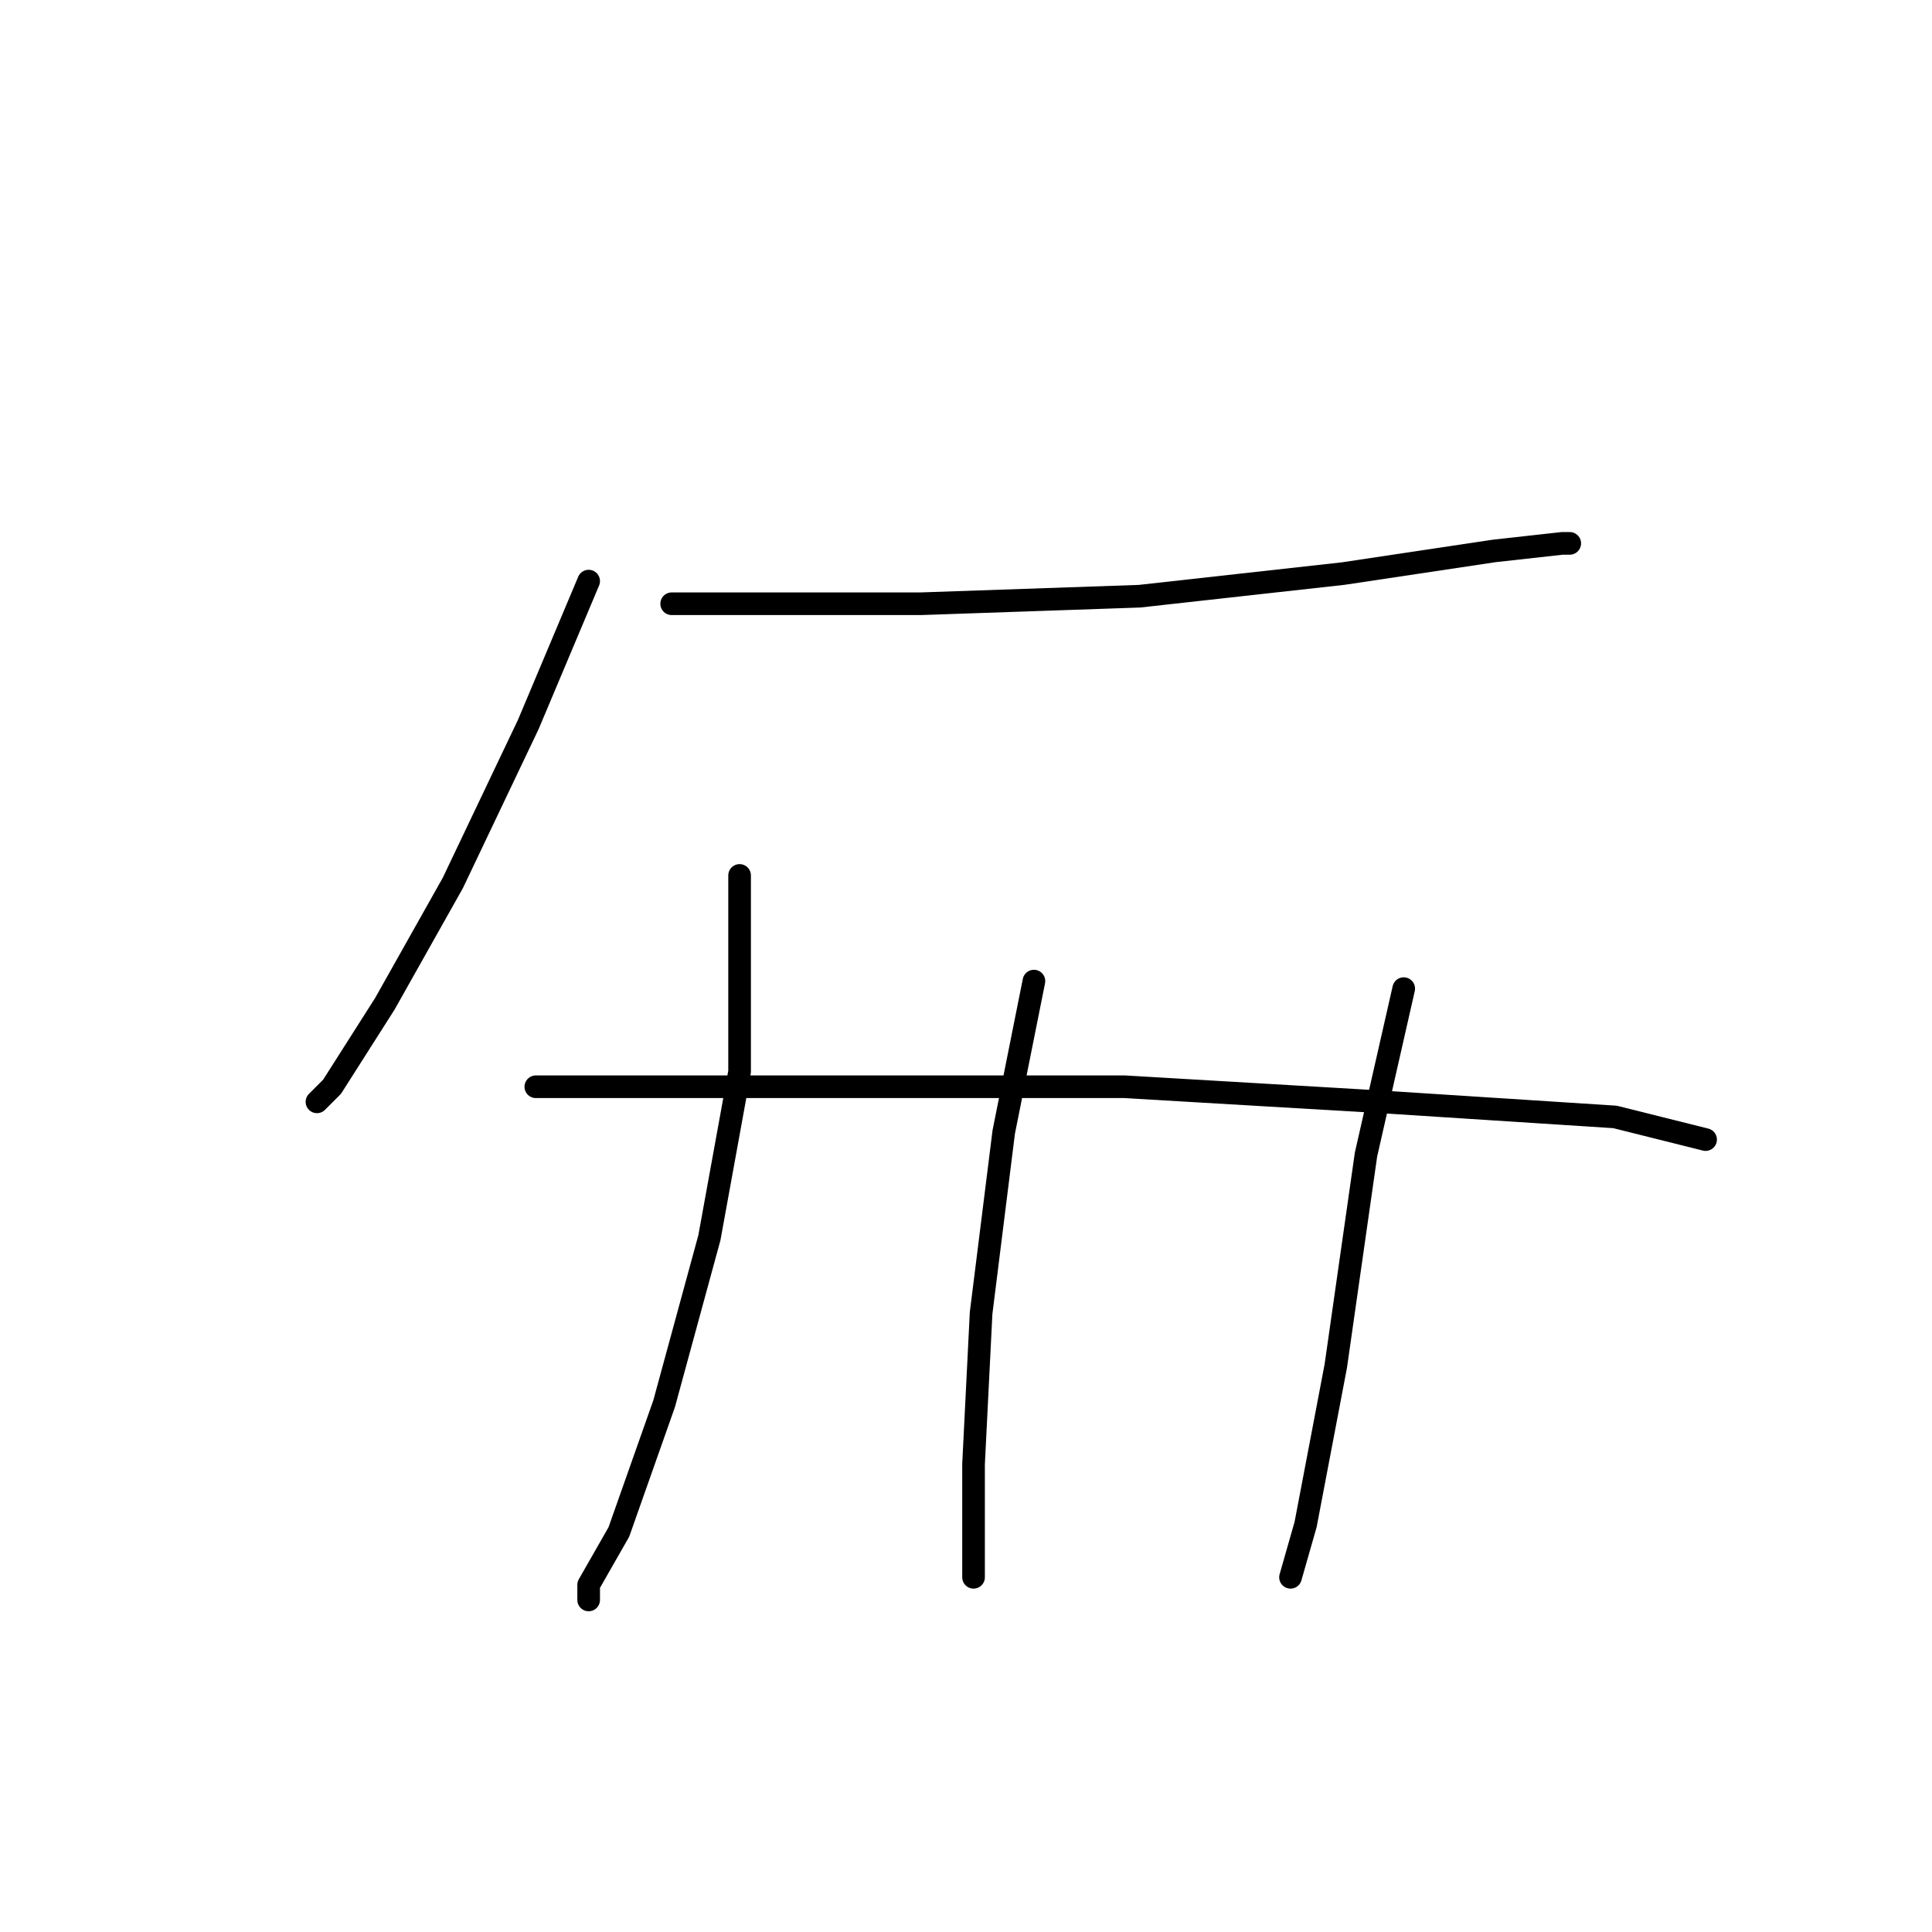 <?xml version="1.0" standalone="no"?>
    <svg width="256" height="256" xmlns="http://www.w3.org/2000/svg" version="1.1">
    <polyline stroke="black" stroke-width="3" stroke-linecap="round" fill="transparent" stroke-linejoin="round" points="78 77 70 96 60 117 51 133 44 144 42 146 42 146 " />
        <polyline stroke="black" stroke-width="3" stroke-linecap="round" fill="transparent" stroke-linejoin="round" points="89 80 98 80 122 80 151 79 178 76 198 73 207 72 208 72 208 72 " />
        <polyline stroke="black" stroke-width="3" stroke-linecap="round" fill="transparent" stroke-linejoin="round" points="98 116 98 124 98 142 94 164 88 186 82 203 78 210 78 212 78 212 " />
        <polyline stroke="black" stroke-width="3" stroke-linecap="round" fill="transparent" stroke-linejoin="round" points="137 130 133 150 130 174 129 194 129 206 129 209 129 209 " />
        <polyline stroke="black" stroke-width="3" stroke-linecap="round" fill="transparent" stroke-linejoin="round" points="186 131 181 153 177 181 173 202 171 209 171 209 " />
        <polyline stroke="black" stroke-width="3" stroke-linecap="round" fill="transparent" stroke-linejoin="round" points="71 144 91 144 117 144 149 144 183 146 214 148 226 151 226 151 " />
        </svg>